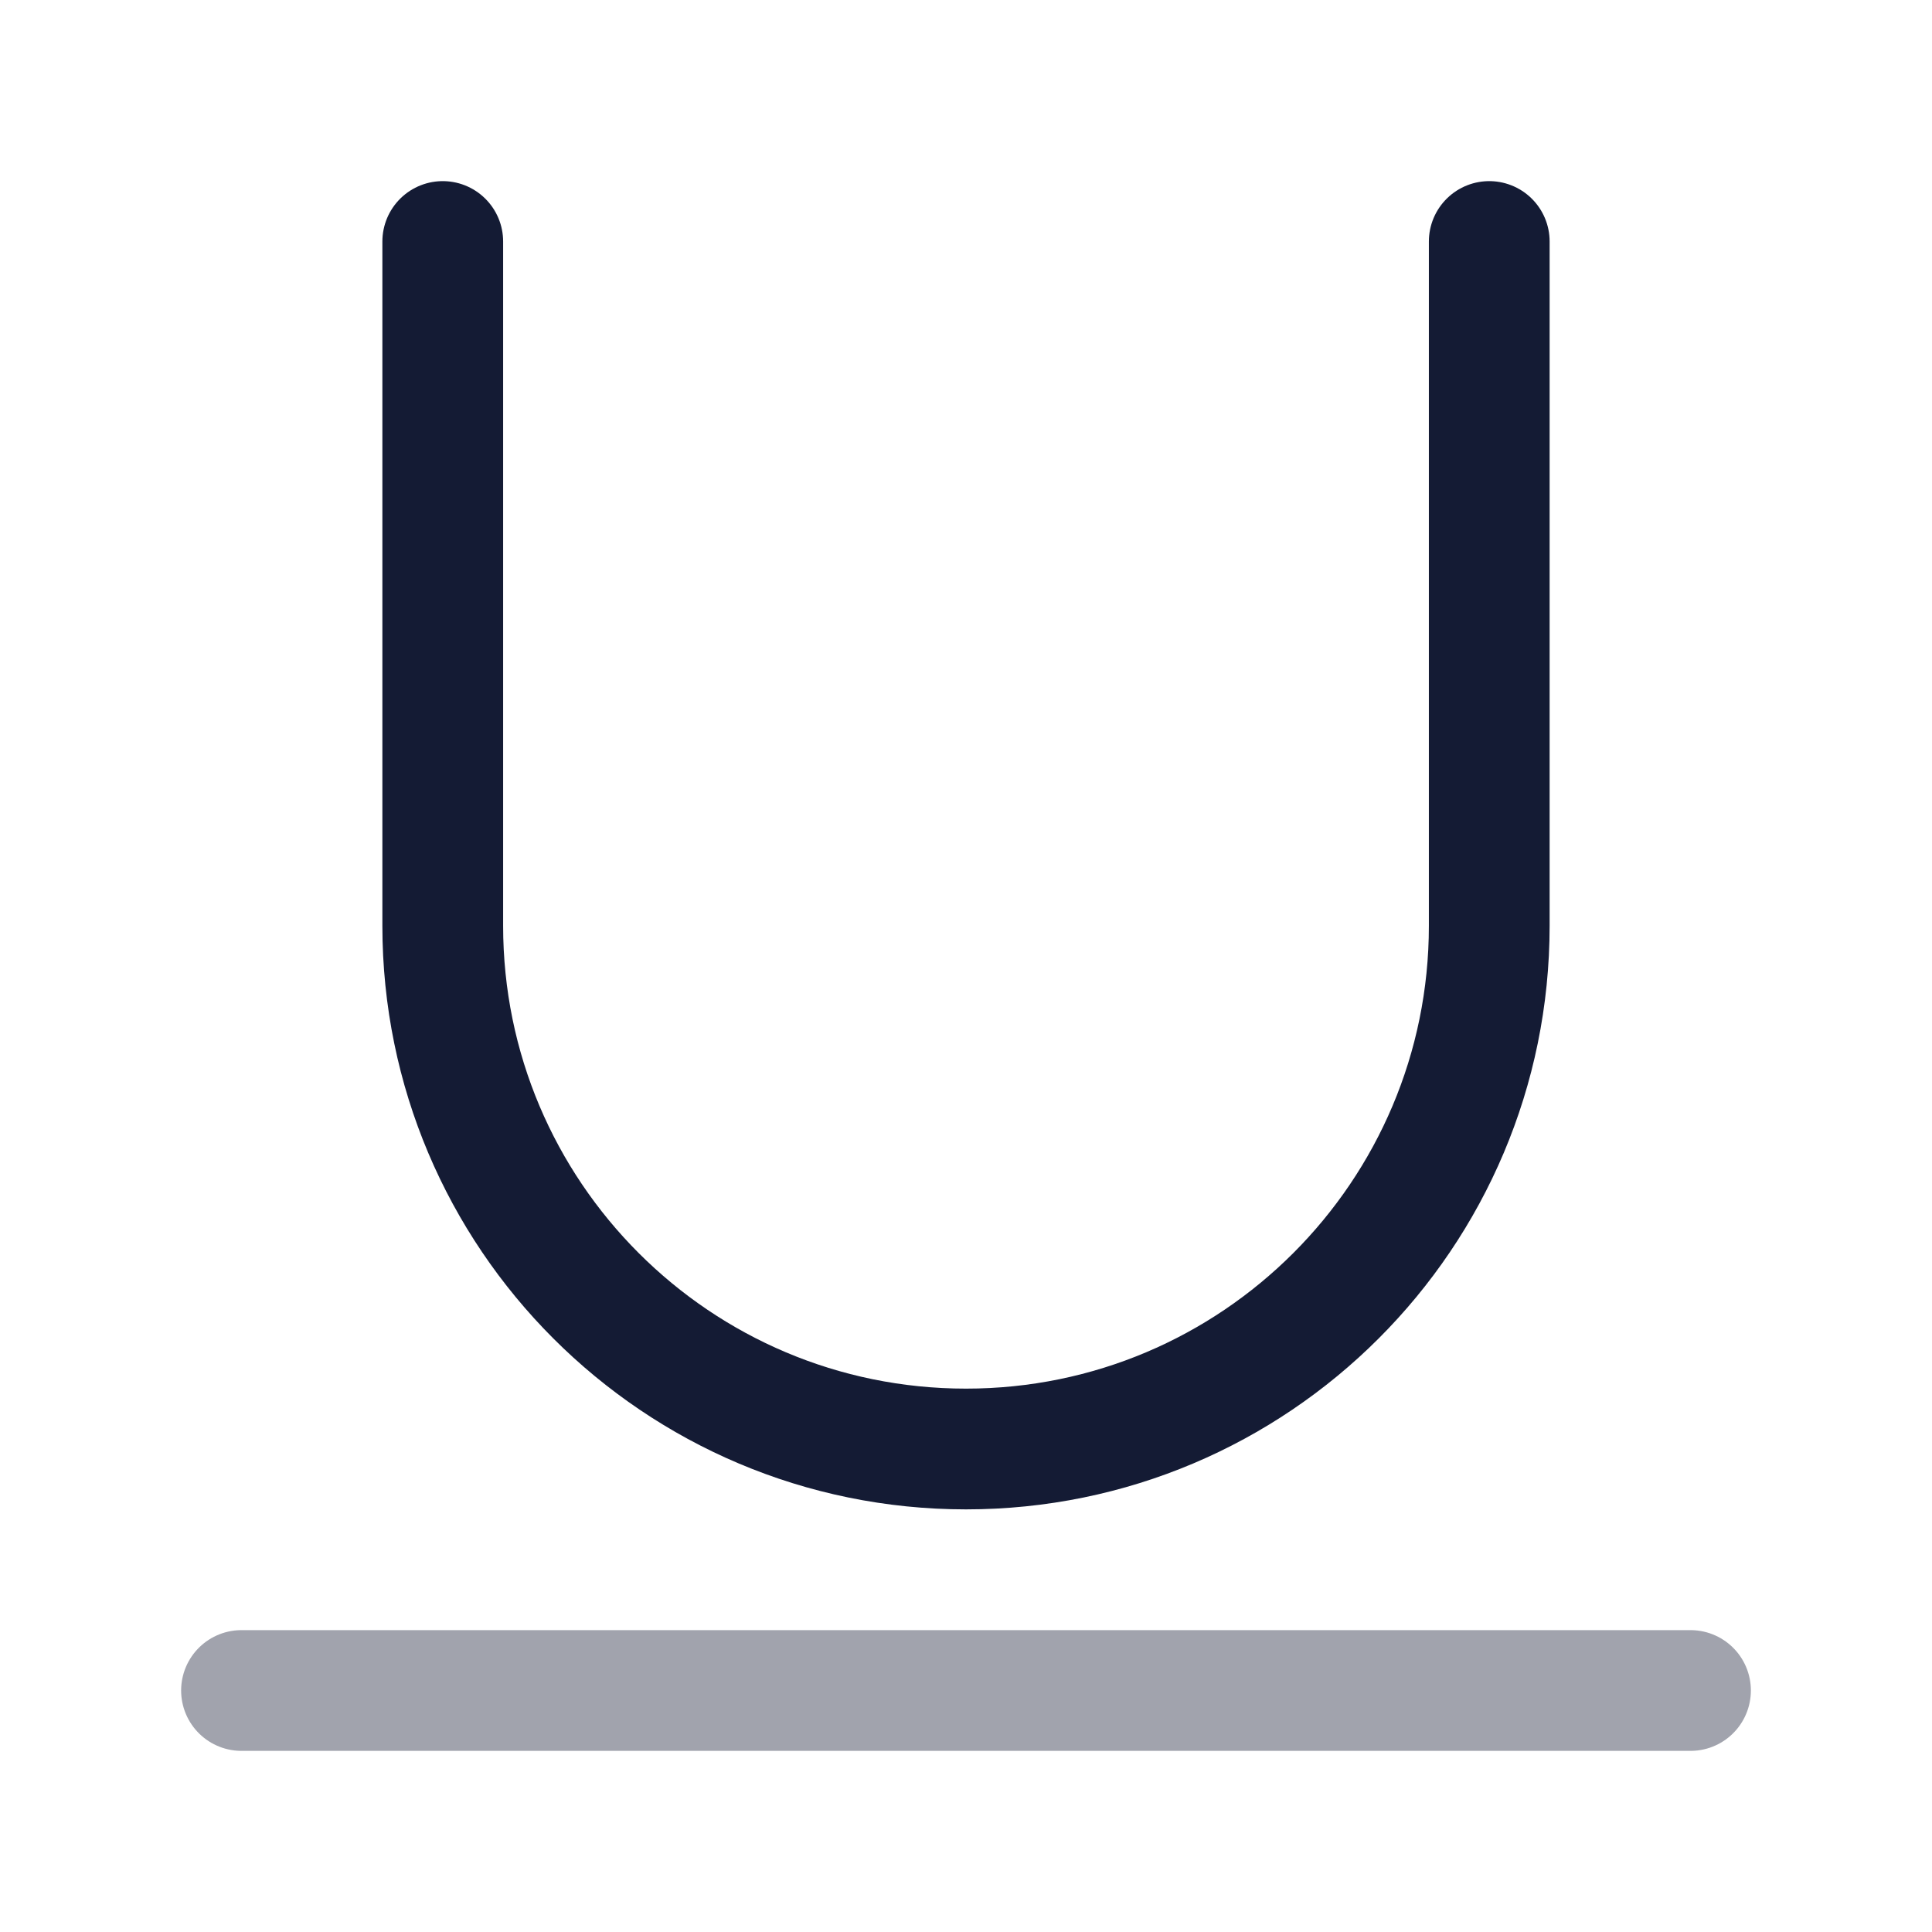 <svg width="24" height="24" viewBox="0 0 24 24" fill="none" xmlns="http://www.w3.org/2000/svg">
<path d="M5.5 3V11.5C5.5 15.09 8.41 18 12 18C15.59 18 18.5 15.09 18.5 11.5V3" stroke="#141B34" stroke-width="1.5" stroke-linecap="round" stroke-linejoin="round"/>
<path opacity="0.4" d="M3 21H21" stroke="#141B34" stroke-width="1.5" stroke-linecap="round"/>
</svg>
